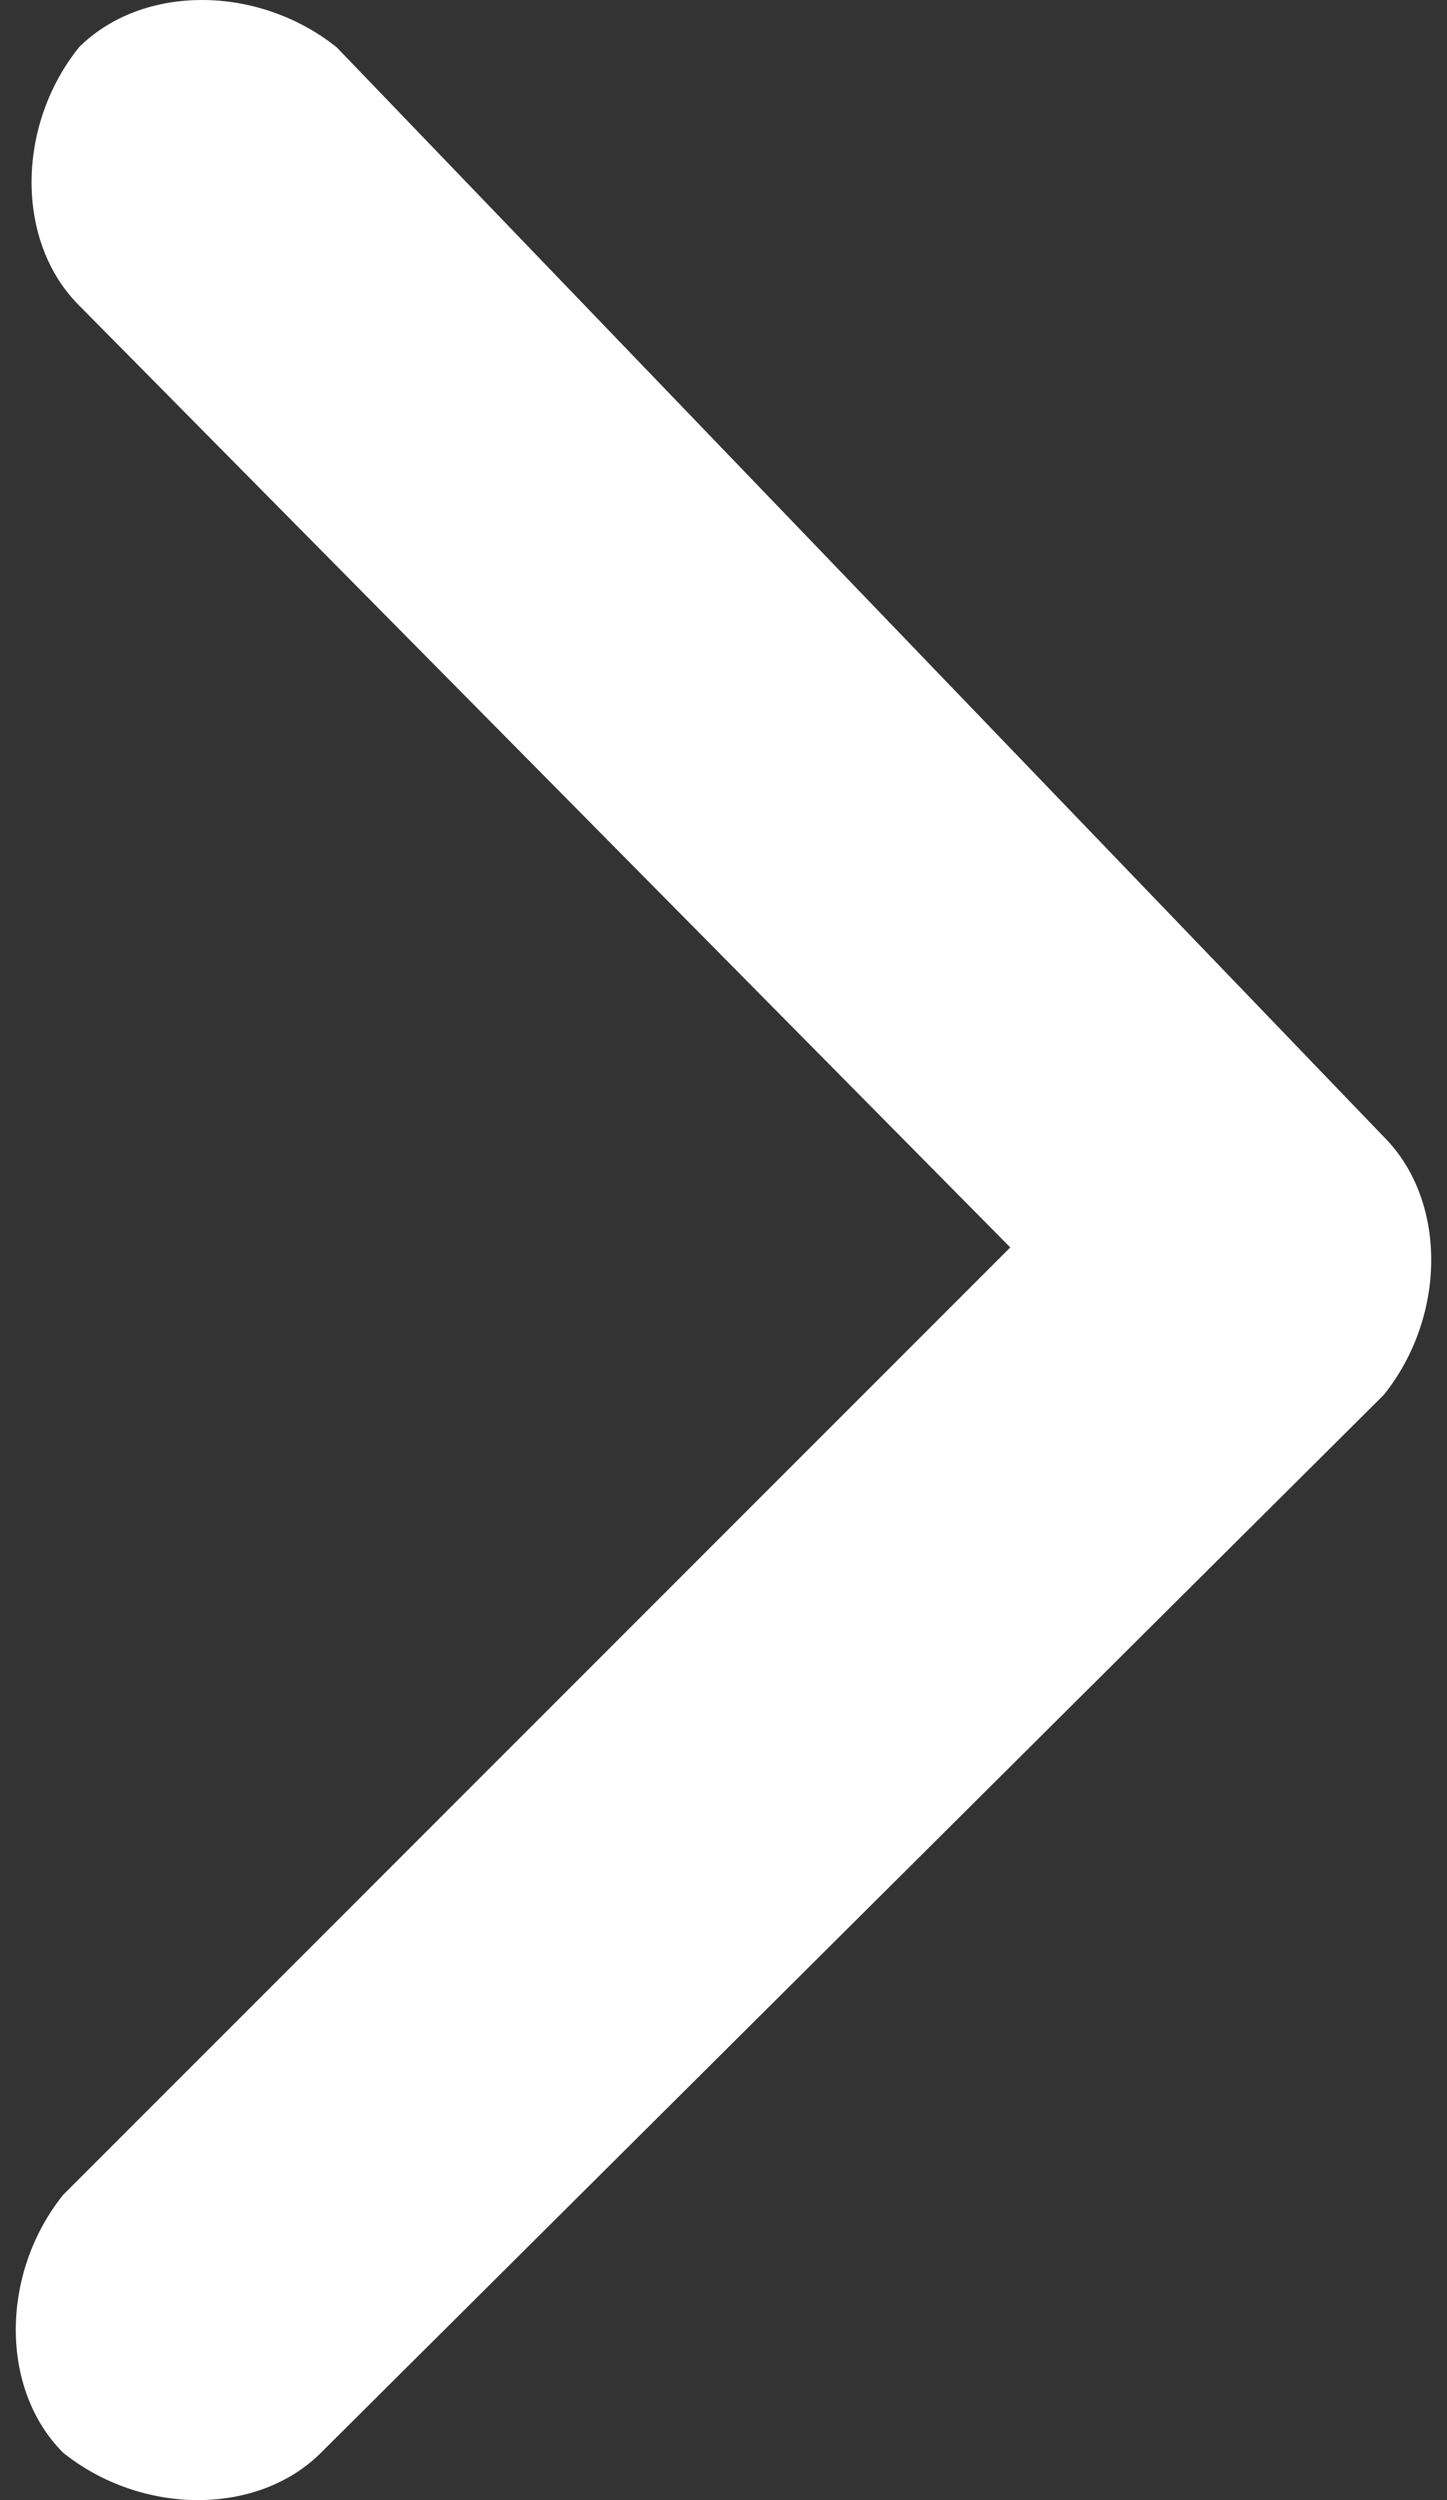 <?xml version="1.0" encoding="utf-8"?>
<!-- Generator: Adobe Illustrator 27.9.3, SVG Export Plug-In . SVG Version: 9.03 Build 53313)  -->
<svg version="1.1" id="Calque_1" xmlns="http://www.w3.org/2000/svg" xmlns:xlink="http://www.w3.org/1999/xlink" x="0px" y="0px"
	 viewBox="0 0 27.5 47.5" style="enable-background:new 0 0 27.5 47.5;" xml:space="preserve">
<rect x="0" y="0" width="27.5" height="47.5" fill="#333333" stroke="none"/>
<style type="text/css">
	.st0{fill:#FFFFFF;}
</style>
<path class="st0" d="M26.3,21.6c1.2,1.2,1.2,3.4,0,4.9L6.1,46.6c-1.2,1.2-3.4,1.2-4.9,0c-1.2-1.2-1.2-3.4,0-4.9l18-18L1.5,5.8
	c-1.2-1.2-1.2-3.4,0-4.9c1.2-1.2,3.4-1.2,4.9,0L26.3,21.6L26.3,21.6z"/>
</svg>
